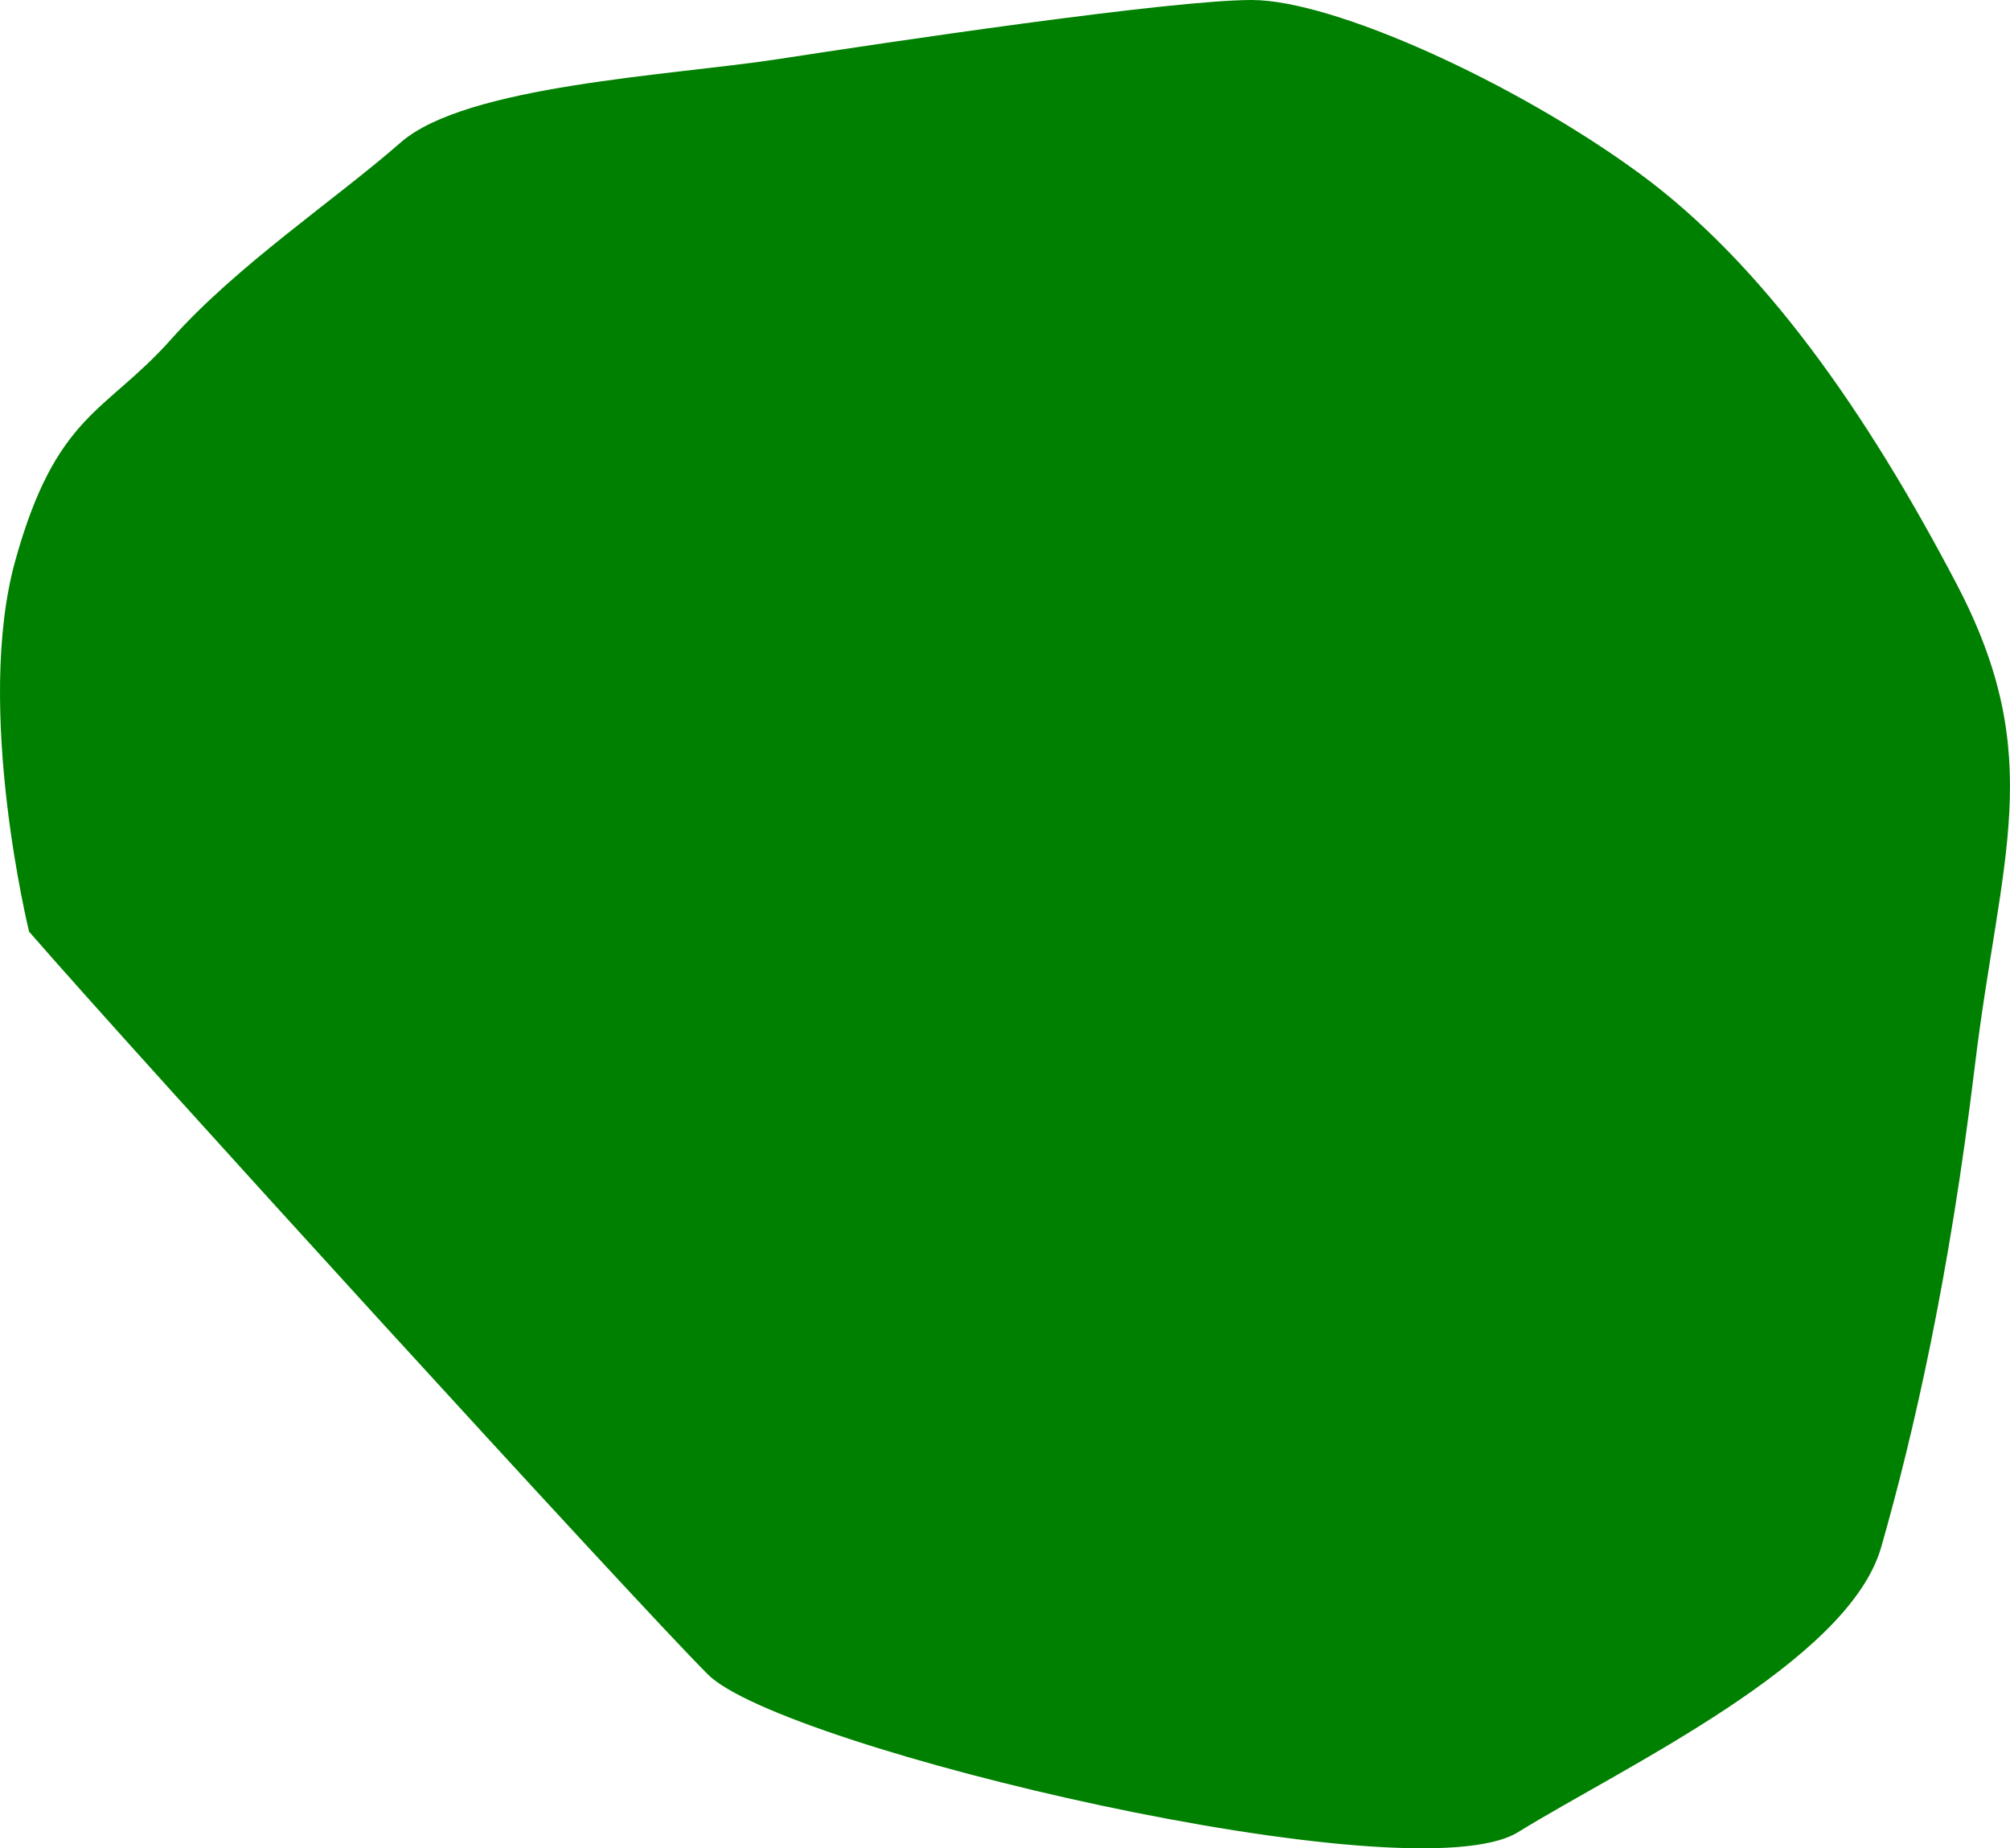 <?xml version="1.0" encoding="UTF-8" standalone="no"?>
<!-- Created with Inkscape (http://www.inkscape.org/) -->

<svg
   version="1.1"
   id="svg1"
   width="30.635"
   height="28.164"
   viewBox="0 0 30.635 28.164"
   sodipodi:docname="cells_crop.svg"
   inkscape:version="1.3.2 (091e20ef0f, 2023-11-25)"
   xmlns:inkscape="http://www.inkscape.org/namespaces/inkscape"
   xmlns:sodipodi="http://sodipodi.sourceforge.net/DTD/sodipodi-0.dtd"
   xmlns="http://www.w3.org/2000/svg"
   xmlns:svg="http://www.w3.org/2000/svg">
  <defs
     id="defs1" />
  <sodipodi:namedview
     id="namedview1"
     pagecolor="#ffffff"
     bordercolor="#000000"
     borderopacity="0.25"
     inkscape:showpageshadow="2"
     inkscape:pageopacity="0.0"
     inkscape:pagecheckerboard="0"
     inkscape:deskcolor="#d1d1d1"
     showguides="true"
     inkscape:zoom="1"
     inkscape:cx="246"
     inkscape:cy="97"
     inkscape:window-width="1920"
     inkscape:window-height="1016"
     inkscape:window-x="0"
     inkscape:window-y="27"
     inkscape:window-maximized="1"
     inkscape:current-layer="g1">
    <sodipodi:guide
       position="-269.063,498.258"
       orientation="1,0"
       id="guide1"
       inkscape:locked="false" />
    <sodipodi:guide
       position="266.974,615.949"
       orientation="0,-1"
       id="guide2"
       inkscape:locked="false" />
    <sodipodi:guide
       position="154.851,269.544"
       orientation="0,-1"
       id="guide3"
       inkscape:locked="false" />
    <sodipodi:guide
       position="288.851,694.544"
       orientation="1,0"
       id="guide4"
       inkscape:locked="false" />
  </sodipodi:namedview>
  <g
     inkscape:groupmode="layer"
     inkscape:label="Image"
     id="g1"
     transform="translate(-597.149,-269.544)">
    <path
       style="fill:#008000;stroke-width:3.09;stroke-linejoin:round"
       d="m 597.592,283.74 c 1.645,1.895 9.221,10.194 10.346,11.319 1.125,1.125 10.734,3.398 12.347,2.404 1.613,-0.995 5.036,-2.593 5.536,-4.344 0.5,-1.75 1.039,-4.117 1.426,-7.323 0.387,-3.206 1.109,-4.706 -0.274,-7.347 -1.383,-2.641 -2.96,-4.887 -4.839,-6.264 -1.878,-1.377 -4.656,-2.641 -5.906,-2.641 -1.25,0 -5.597,0.651 -7.222,0.901 -1.625,0.25 -4.75,0.395 -5.75,1.27 -1,0.875 -2.5,1.875 -3.5,3 -1,1.125 -1.75,1.125 -2.375,3.375 -0.625,2.25 0.211,5.649 0.211,5.649 z"
       id="path59" />
  </g>
</svg>
